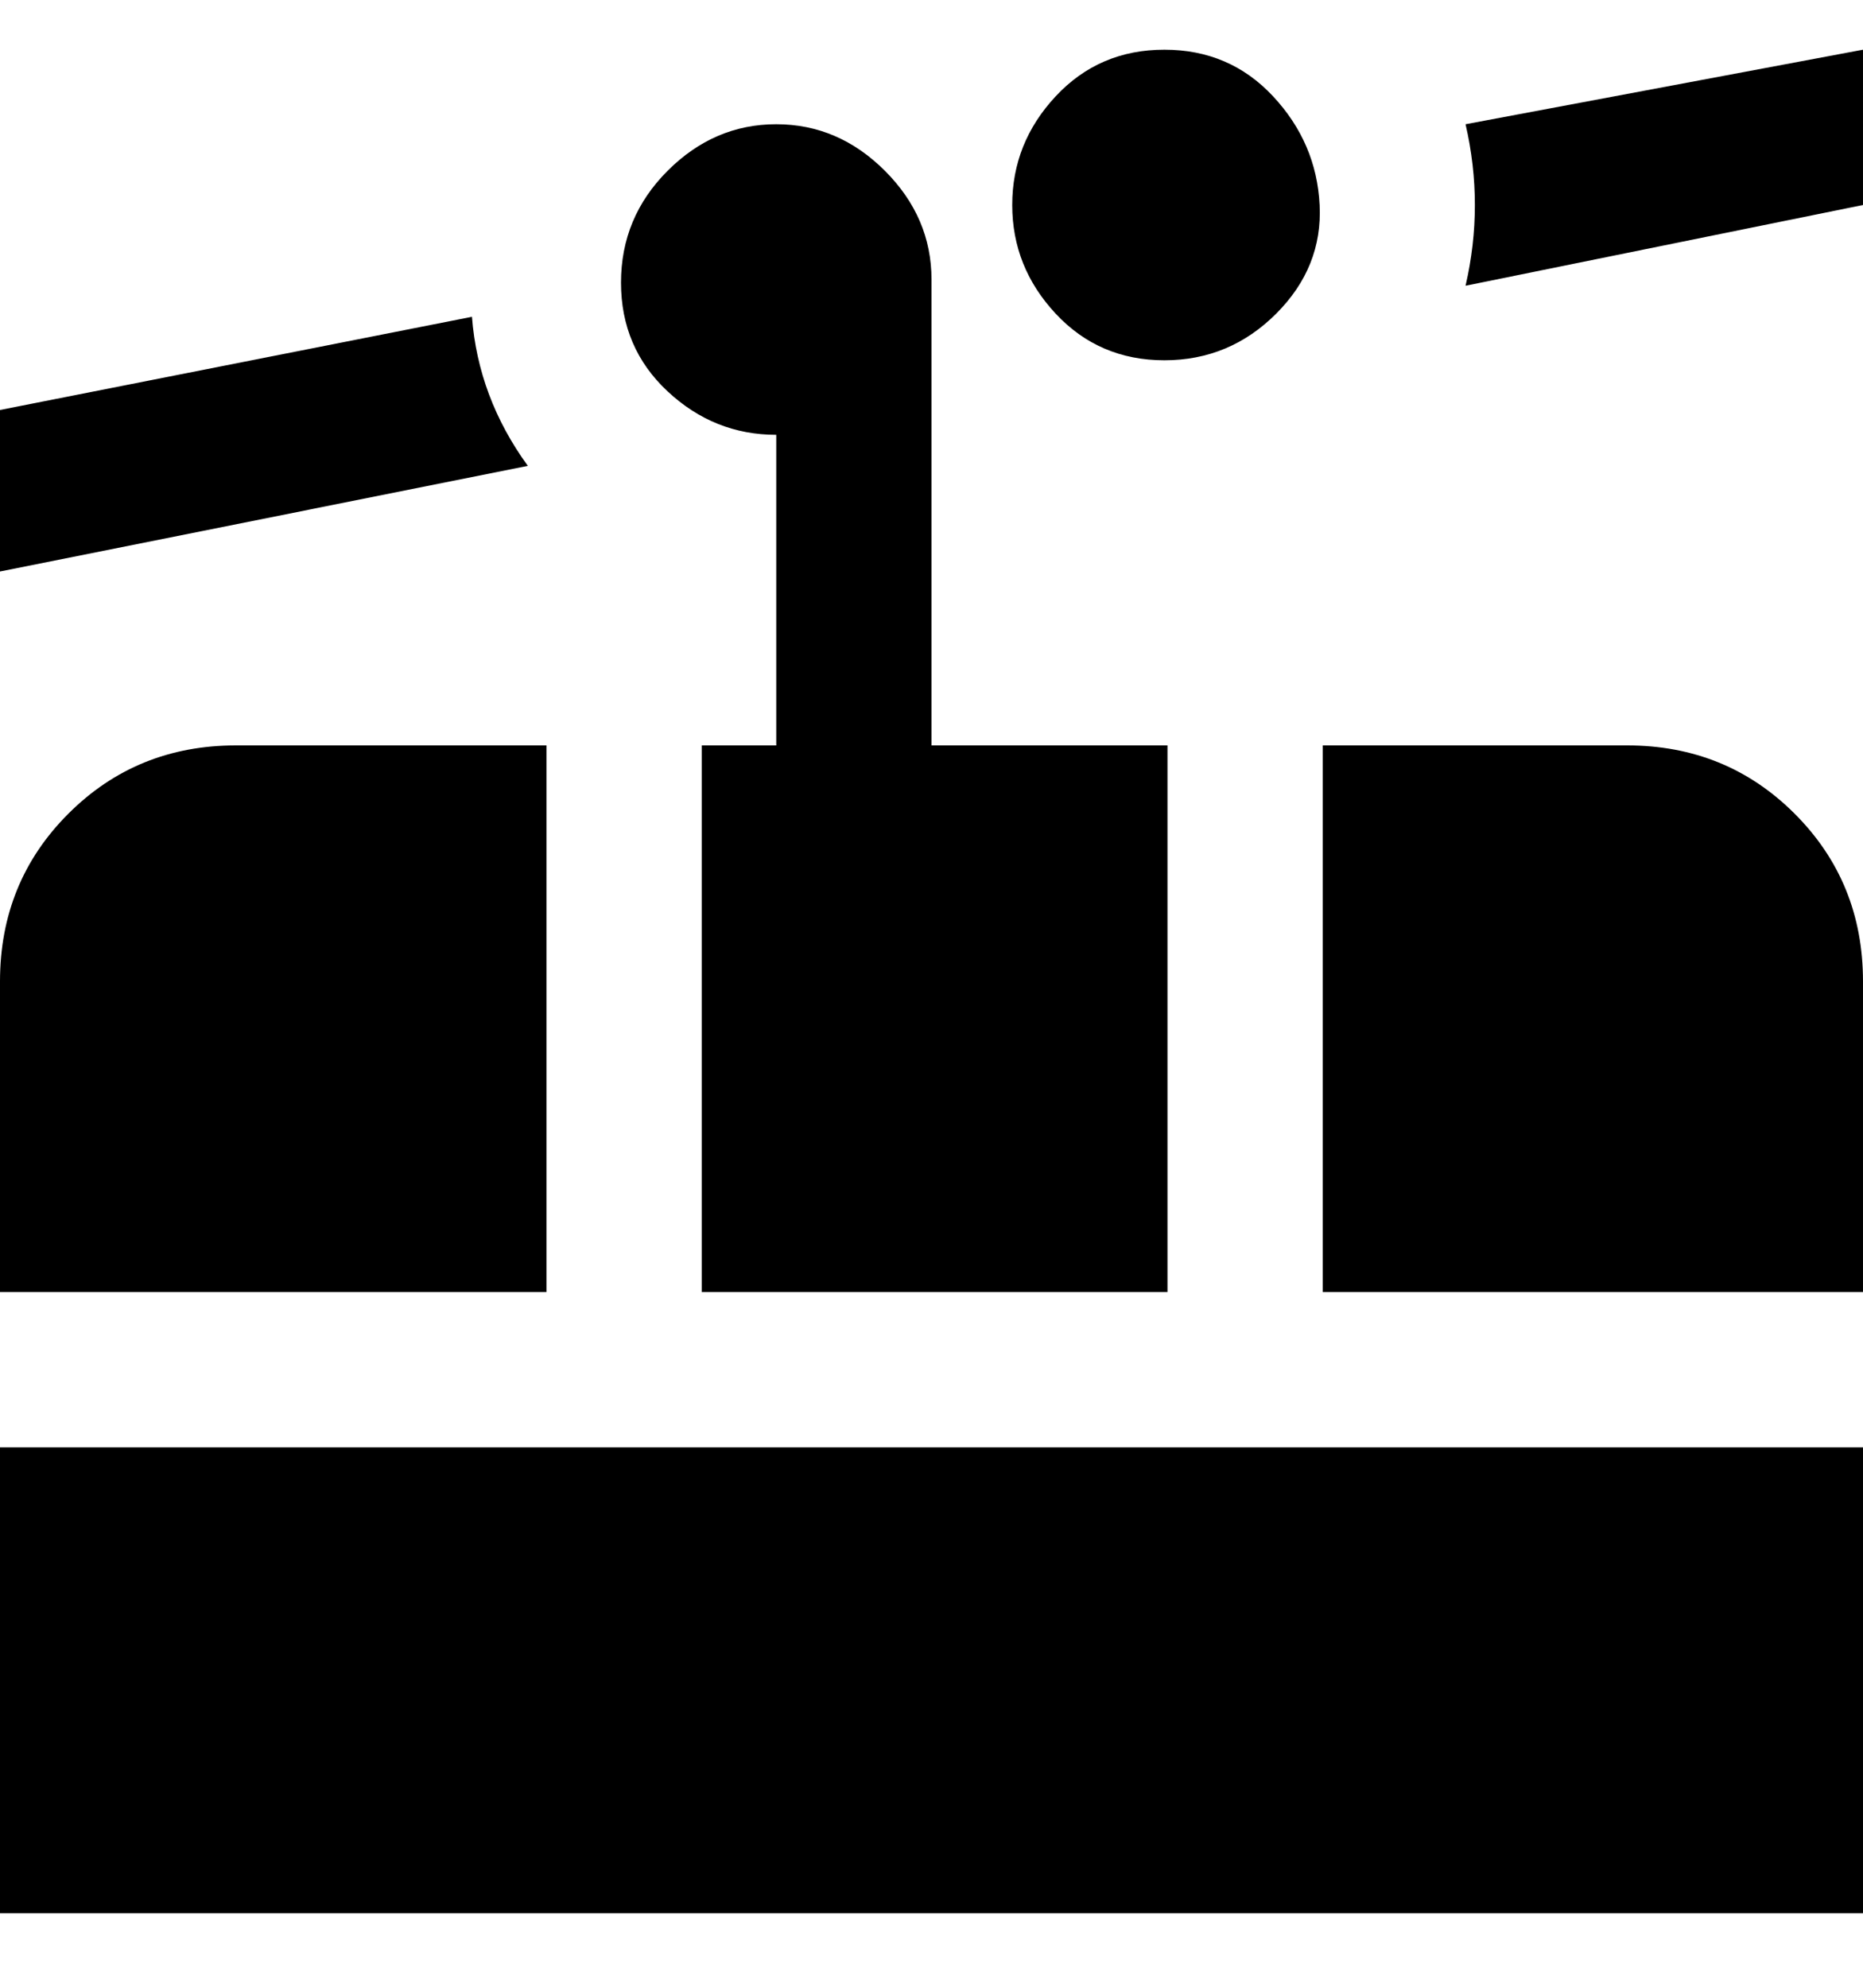 <svg viewBox="0 0 300 320" xmlns="http://www.w3.org/2000/svg"><path d="M163 33q0-10 7-17.5T187.5 8Q198 8 205 15.5t7.5 17.5q.5 10-7 17.5t-18 7.5Q177 58 170 50.5T163 33zm-38 37v50h-12v88h75v-88h-38V45q0-10-7.5-17.5T125 20q-10 0-17.5 7.5t-7.5 18q0 10.5 7.5 17.5t17.5 7zm138 50h-50v88h87v-50q0-16-11-27t-27-11h1zM0 308h300v-75H0v75zm88-188H38q-16 0-27 11T0 158v50h88v-88zM76 51L0 66v26l85-17q-8-11-9-24zm160-31q3 13 0 26l64-13V8l-64 12z"/></svg>